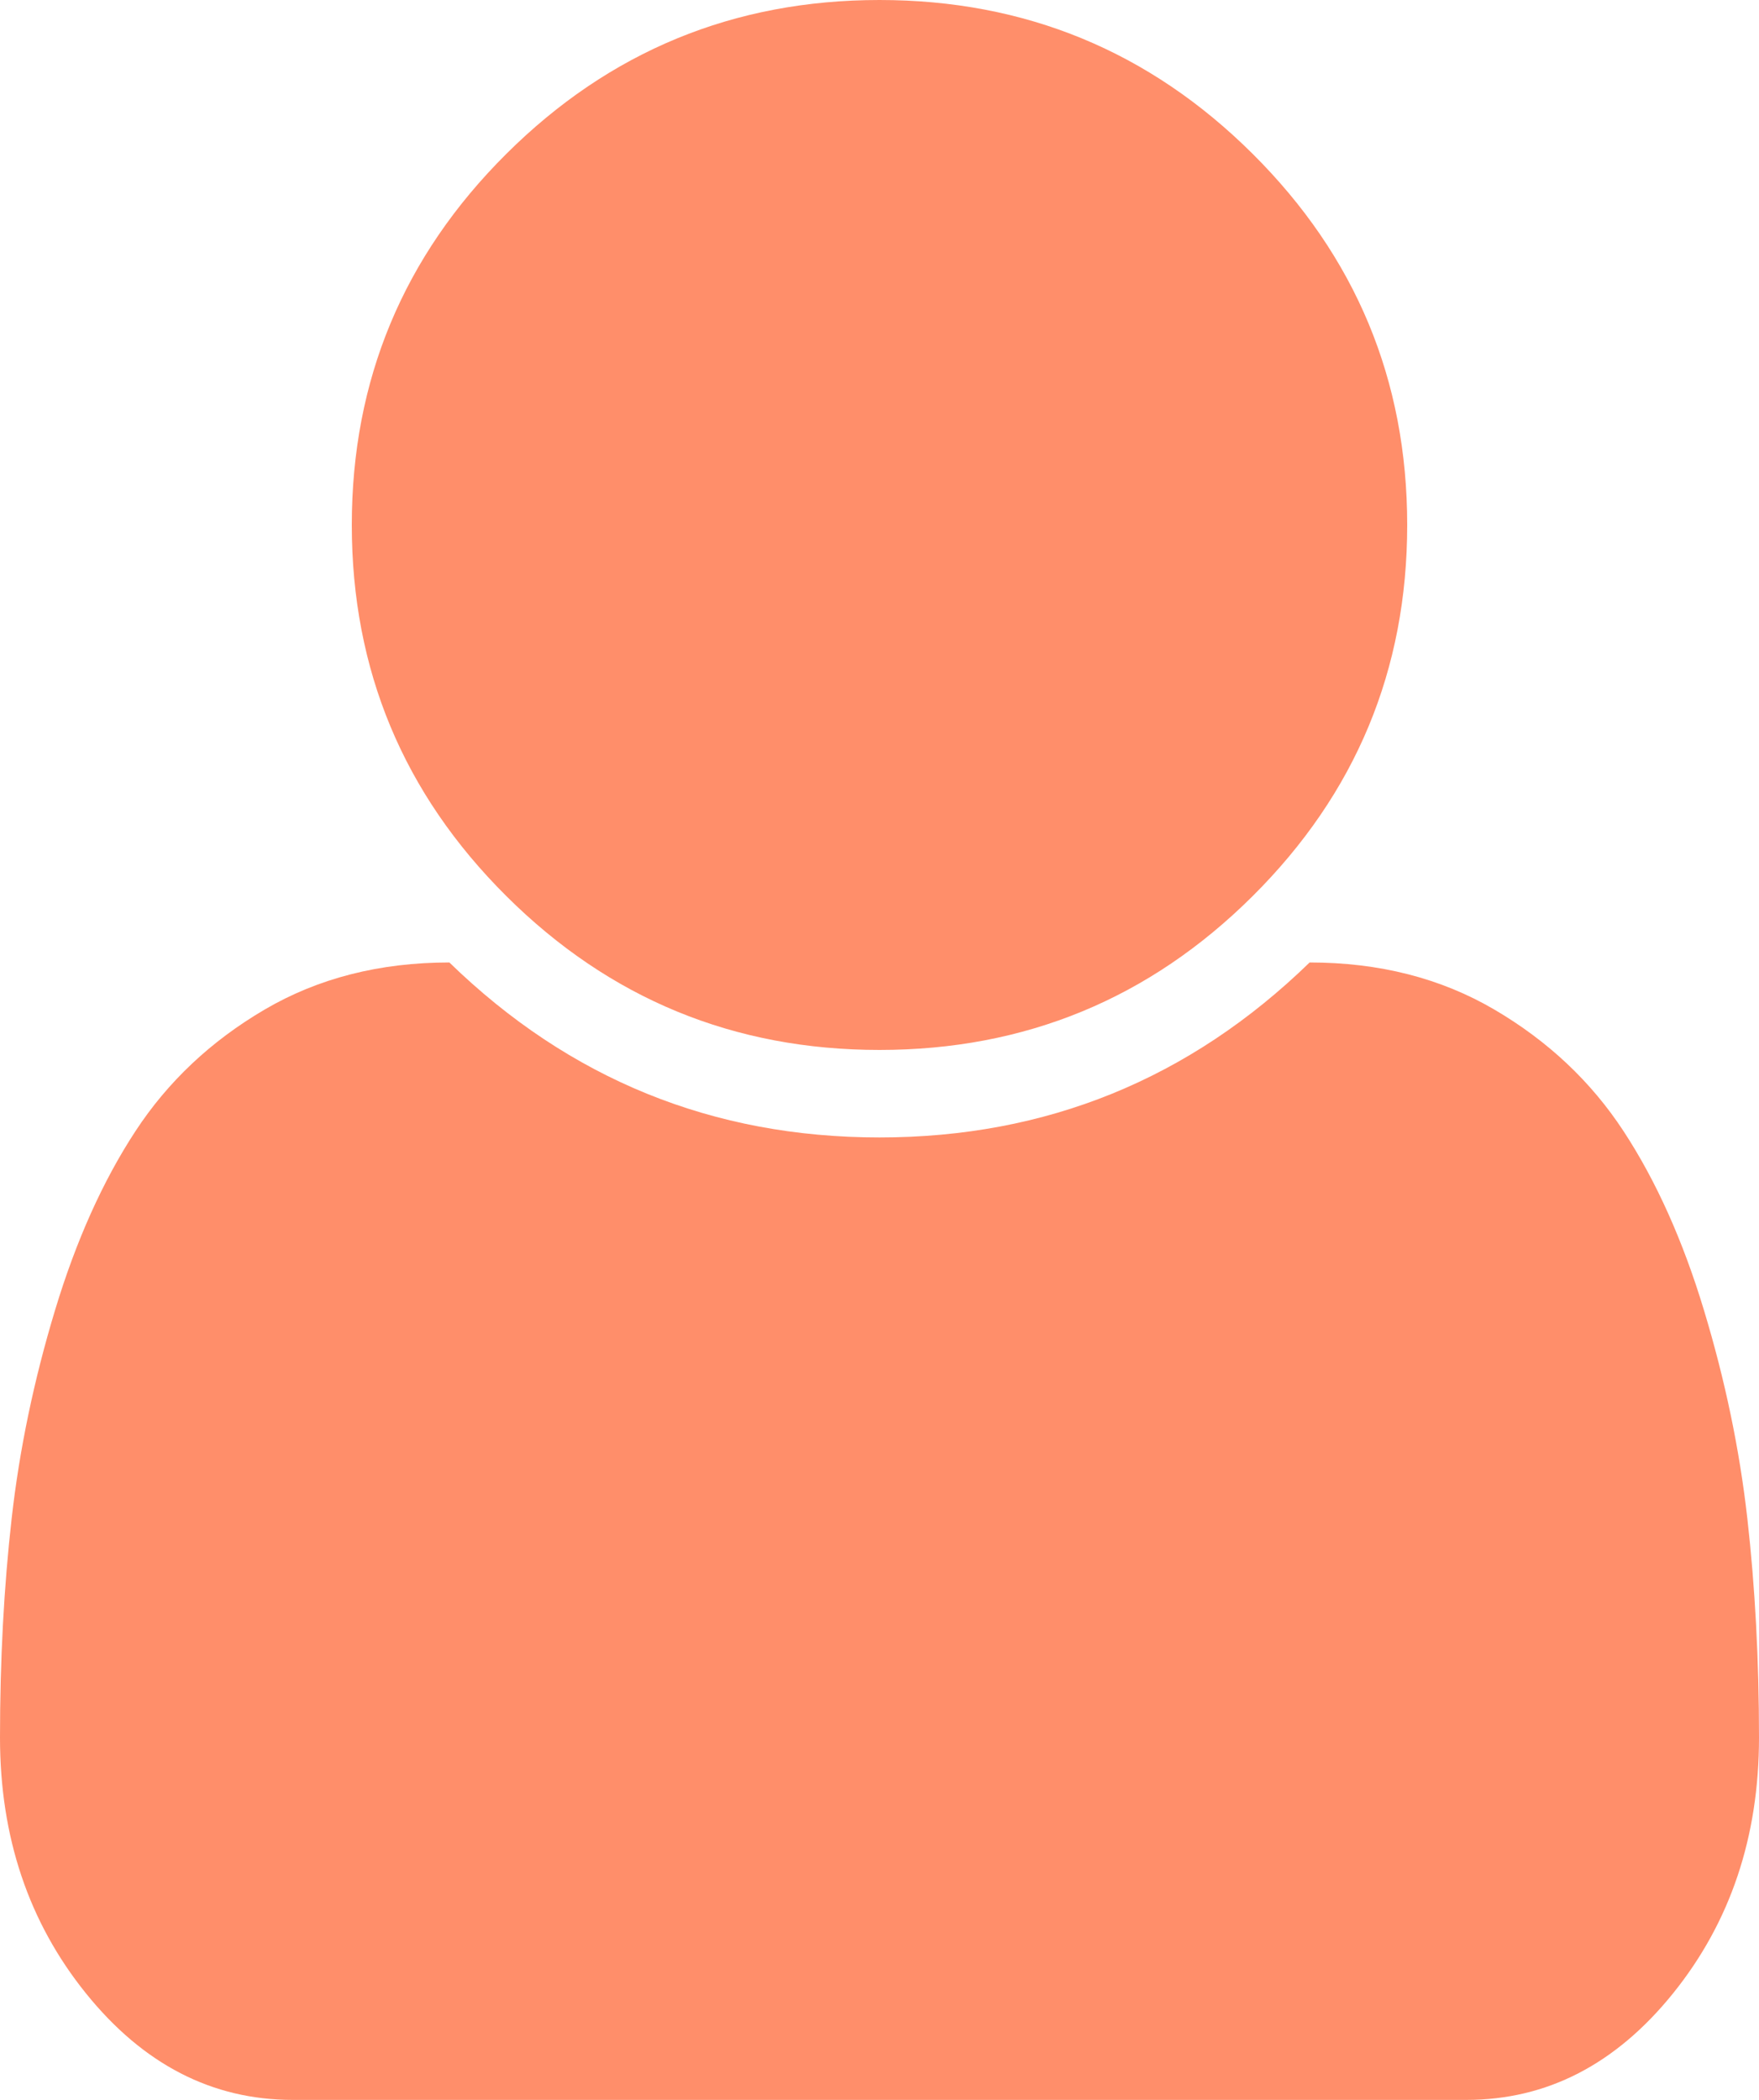 ﻿<?xml version="1.0" encoding="utf-8"?>
<svg version="1.1" xmlns:xlink="http://www.w3.org/1999/xlink" width="62px" height="74px" xmlns="http://www.w3.org/2000/svg">
  <g transform="matrix(1 0 0 1 -199 -780 )">
    <path d="M 61.588 53.501  C 61.863 55.926  62 58.503  62 61.233  C 62 64.734  60.991 67.737  58.973 70.242  C 56.954 72.747  54.524 74  51.683 74  L 10.317 74  C 7.476 74  5.046 72.747  3.027 70.242  C 1.009 67.737  0 64.734  0 61.233  C 0 58.503  0.137 55.926  0.412 53.501  C 0.686 51.076  1.195 48.635  1.938 46.178  C 2.68 43.721  3.625 41.617  4.771 39.867  C 5.917 38.116  7.435 36.687  9.324 35.579  C 11.213 34.471  13.385 33.917  15.839 33.917  C 20.069 38.028  25.123 40.083  31 40.083  C 36.877 40.083  41.931 38.028  46.161 33.917  C 48.615 33.917  50.787 34.471  52.676 35.579  C 54.565 36.687  56.083 38.116  57.229 39.867  C 58.375 41.617  59.32 43.721  60.062 46.178  C 60.805 48.635  61.314 51.076  61.588 53.501  Z M 44.151 5.42  C 47.784 9.033  49.6 13.393  49.6 18.5  C 49.6 23.607  47.784 27.967  44.151 31.58  C 40.518 35.193  36.134 37  31 37  C 25.866 37  21.482 35.193  17.849 31.58  C 14.216 27.967  12.4 23.607  12.4 18.5  C 12.4 13.393  14.216 9.033  17.849 5.42  C 21.482 1.807  25.866 0  31 0  C 36.134 0  40.518 1.807  44.151 5.42  Z " fill-rule="nonzero" fill="#ff8e6a" stroke="none" transform="matrix(1 0 0 1 199 780 )" />
  </g>
</svg>